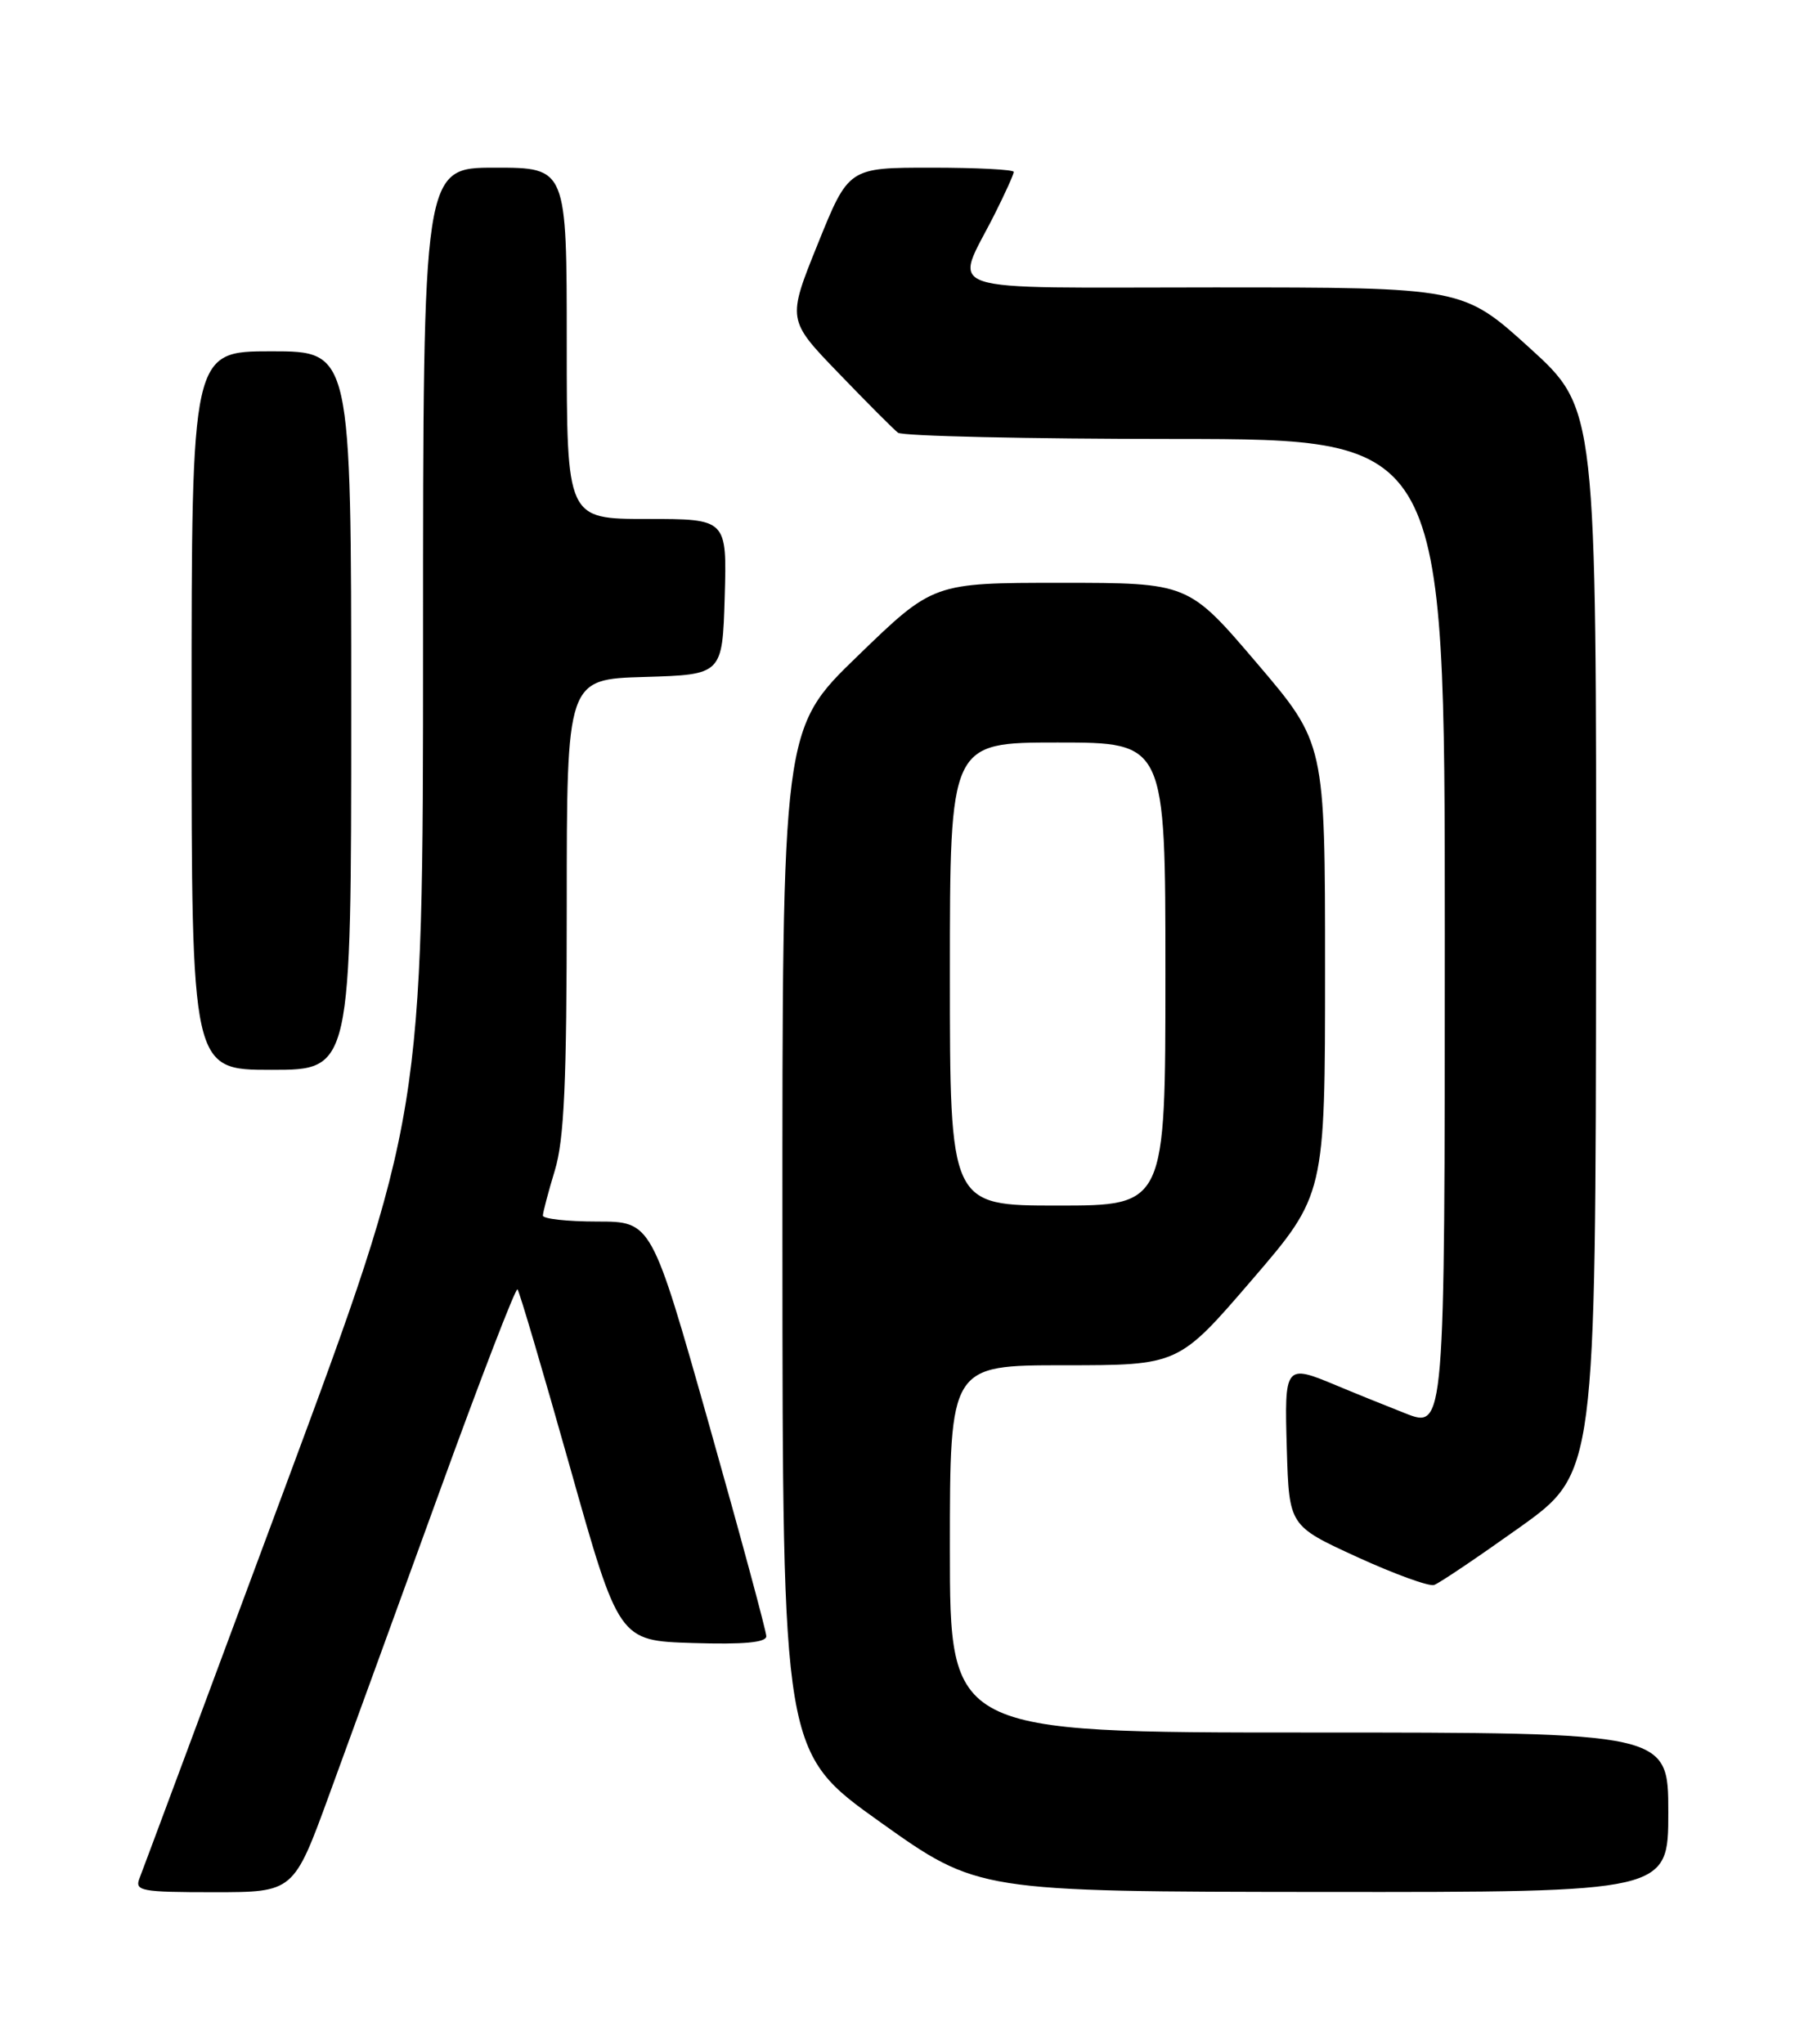 <?xml version="1.0" encoding="UTF-8" standalone="no"?>
<!DOCTYPE svg PUBLIC "-//W3C//DTD SVG 1.1//EN" "http://www.w3.org/Graphics/SVG/1.1/DTD/svg11.dtd" >
<svg xmlns="http://www.w3.org/2000/svg" xmlns:xlink="http://www.w3.org/1999/xlink" version="1.1" viewBox="0 0 226 256">
 <g >
 <path fill="currentColor"
d=" M 41.26 224.75 C 43.73 218.01 49.94 200.93 55.08 186.79 C 60.21 172.65 64.60 161.27 64.83 161.49 C 65.06 161.72 68.01 171.72 71.39 183.70 C 77.53 205.50 77.53 205.50 86.77 205.79 C 93.15 205.99 96.00 205.73 96.00 204.94 C 96.00 204.32 92.77 192.38 88.82 178.40 C 81.63 153.00 81.63 153.00 74.82 153.00 C 71.07 153.00 68.00 152.66 68.01 152.25 C 68.02 151.84 68.69 149.29 69.51 146.59 C 70.68 142.74 71.00 135.58 71.00 113.38 C 71.00 85.07 71.00 85.07 80.75 84.79 C 90.50 84.50 90.50 84.50 90.79 74.75 C 91.07 65.00 91.07 65.00 81.04 65.00 C 71.00 65.00 71.00 65.00 71.00 43.00 C 71.00 21.00 71.00 21.00 62.00 21.00 C 53.00 21.00 53.00 21.00 53.00 80.37 C 53.00 139.73 53.00 139.73 35.59 186.62 C 26.01 212.40 17.86 234.29 17.48 235.25 C 16.85 236.85 17.66 237.00 26.79 237.00 C 36.79 237.00 36.79 237.00 41.26 224.75 Z  M 209.00 227.00 C 209.00 217.00 209.00 217.00 164.00 217.00 C 119.00 217.00 119.00 217.00 119.00 194.00 C 119.00 171.00 119.00 171.00 133.32 171.00 C 147.64 171.00 147.64 171.00 156.82 160.33 C 166.00 149.66 166.00 149.66 166.00 121.37 C 166.00 93.08 166.00 93.08 157.44 83.04 C 148.88 73.00 148.88 73.00 132.89 73.00 C 116.91 73.00 116.91 73.00 107.46 82.15 C 98.00 91.29 98.00 91.29 98.02 155.40 C 98.04 219.50 98.04 219.50 110.27 228.22 C 122.50 236.93 122.50 236.93 165.75 236.97 C 209.00 237.00 209.00 237.00 209.00 227.00 Z  M 190.36 191.32 C 199.90 184.50 199.90 184.50 199.95 117.84 C 200.00 51.19 200.00 51.19 191.64 43.59 C 183.27 36.00 183.27 36.00 152.07 36.00 C 116.61 36.00 119.51 36.97 124.63 26.78 C 125.93 24.19 127.00 21.83 127.00 21.53 C 127.00 21.24 122.35 21.00 116.66 21.00 C 106.31 21.00 106.31 21.00 102.46 30.53 C 98.61 40.06 98.61 40.06 105.06 46.74 C 108.60 50.42 111.95 53.78 112.50 54.20 C 113.05 54.62 128.69 54.98 147.25 54.98 C 181.00 55.00 181.00 55.00 181.00 116.99 C 181.00 178.97 181.00 178.97 176.05 177.02 C 173.33 175.95 169.45 174.38 167.43 173.53 C 160.96 170.83 160.90 170.92 161.21 181.55 C 161.50 191.11 161.50 191.11 170.00 195.01 C 174.68 197.15 179.02 198.73 179.66 198.52 C 180.30 198.31 185.11 195.06 190.36 191.32 Z  M 44.00 89.00 C 44.00 44.00 44.00 44.00 34.00 44.00 C 24.00 44.00 24.00 44.00 24.00 89.00 C 24.00 134.00 24.00 134.00 34.00 134.00 C 44.00 134.00 44.00 134.00 44.00 89.00 Z  M 119.00 122.00 C 119.00 93.00 119.00 93.00 132.50 93.00 C 146.00 93.00 146.00 93.00 146.00 122.00 C 146.00 151.00 146.00 151.00 132.50 151.00 C 119.00 151.00 119.00 151.00 119.00 122.00 Z "/>
</g>
</svg>